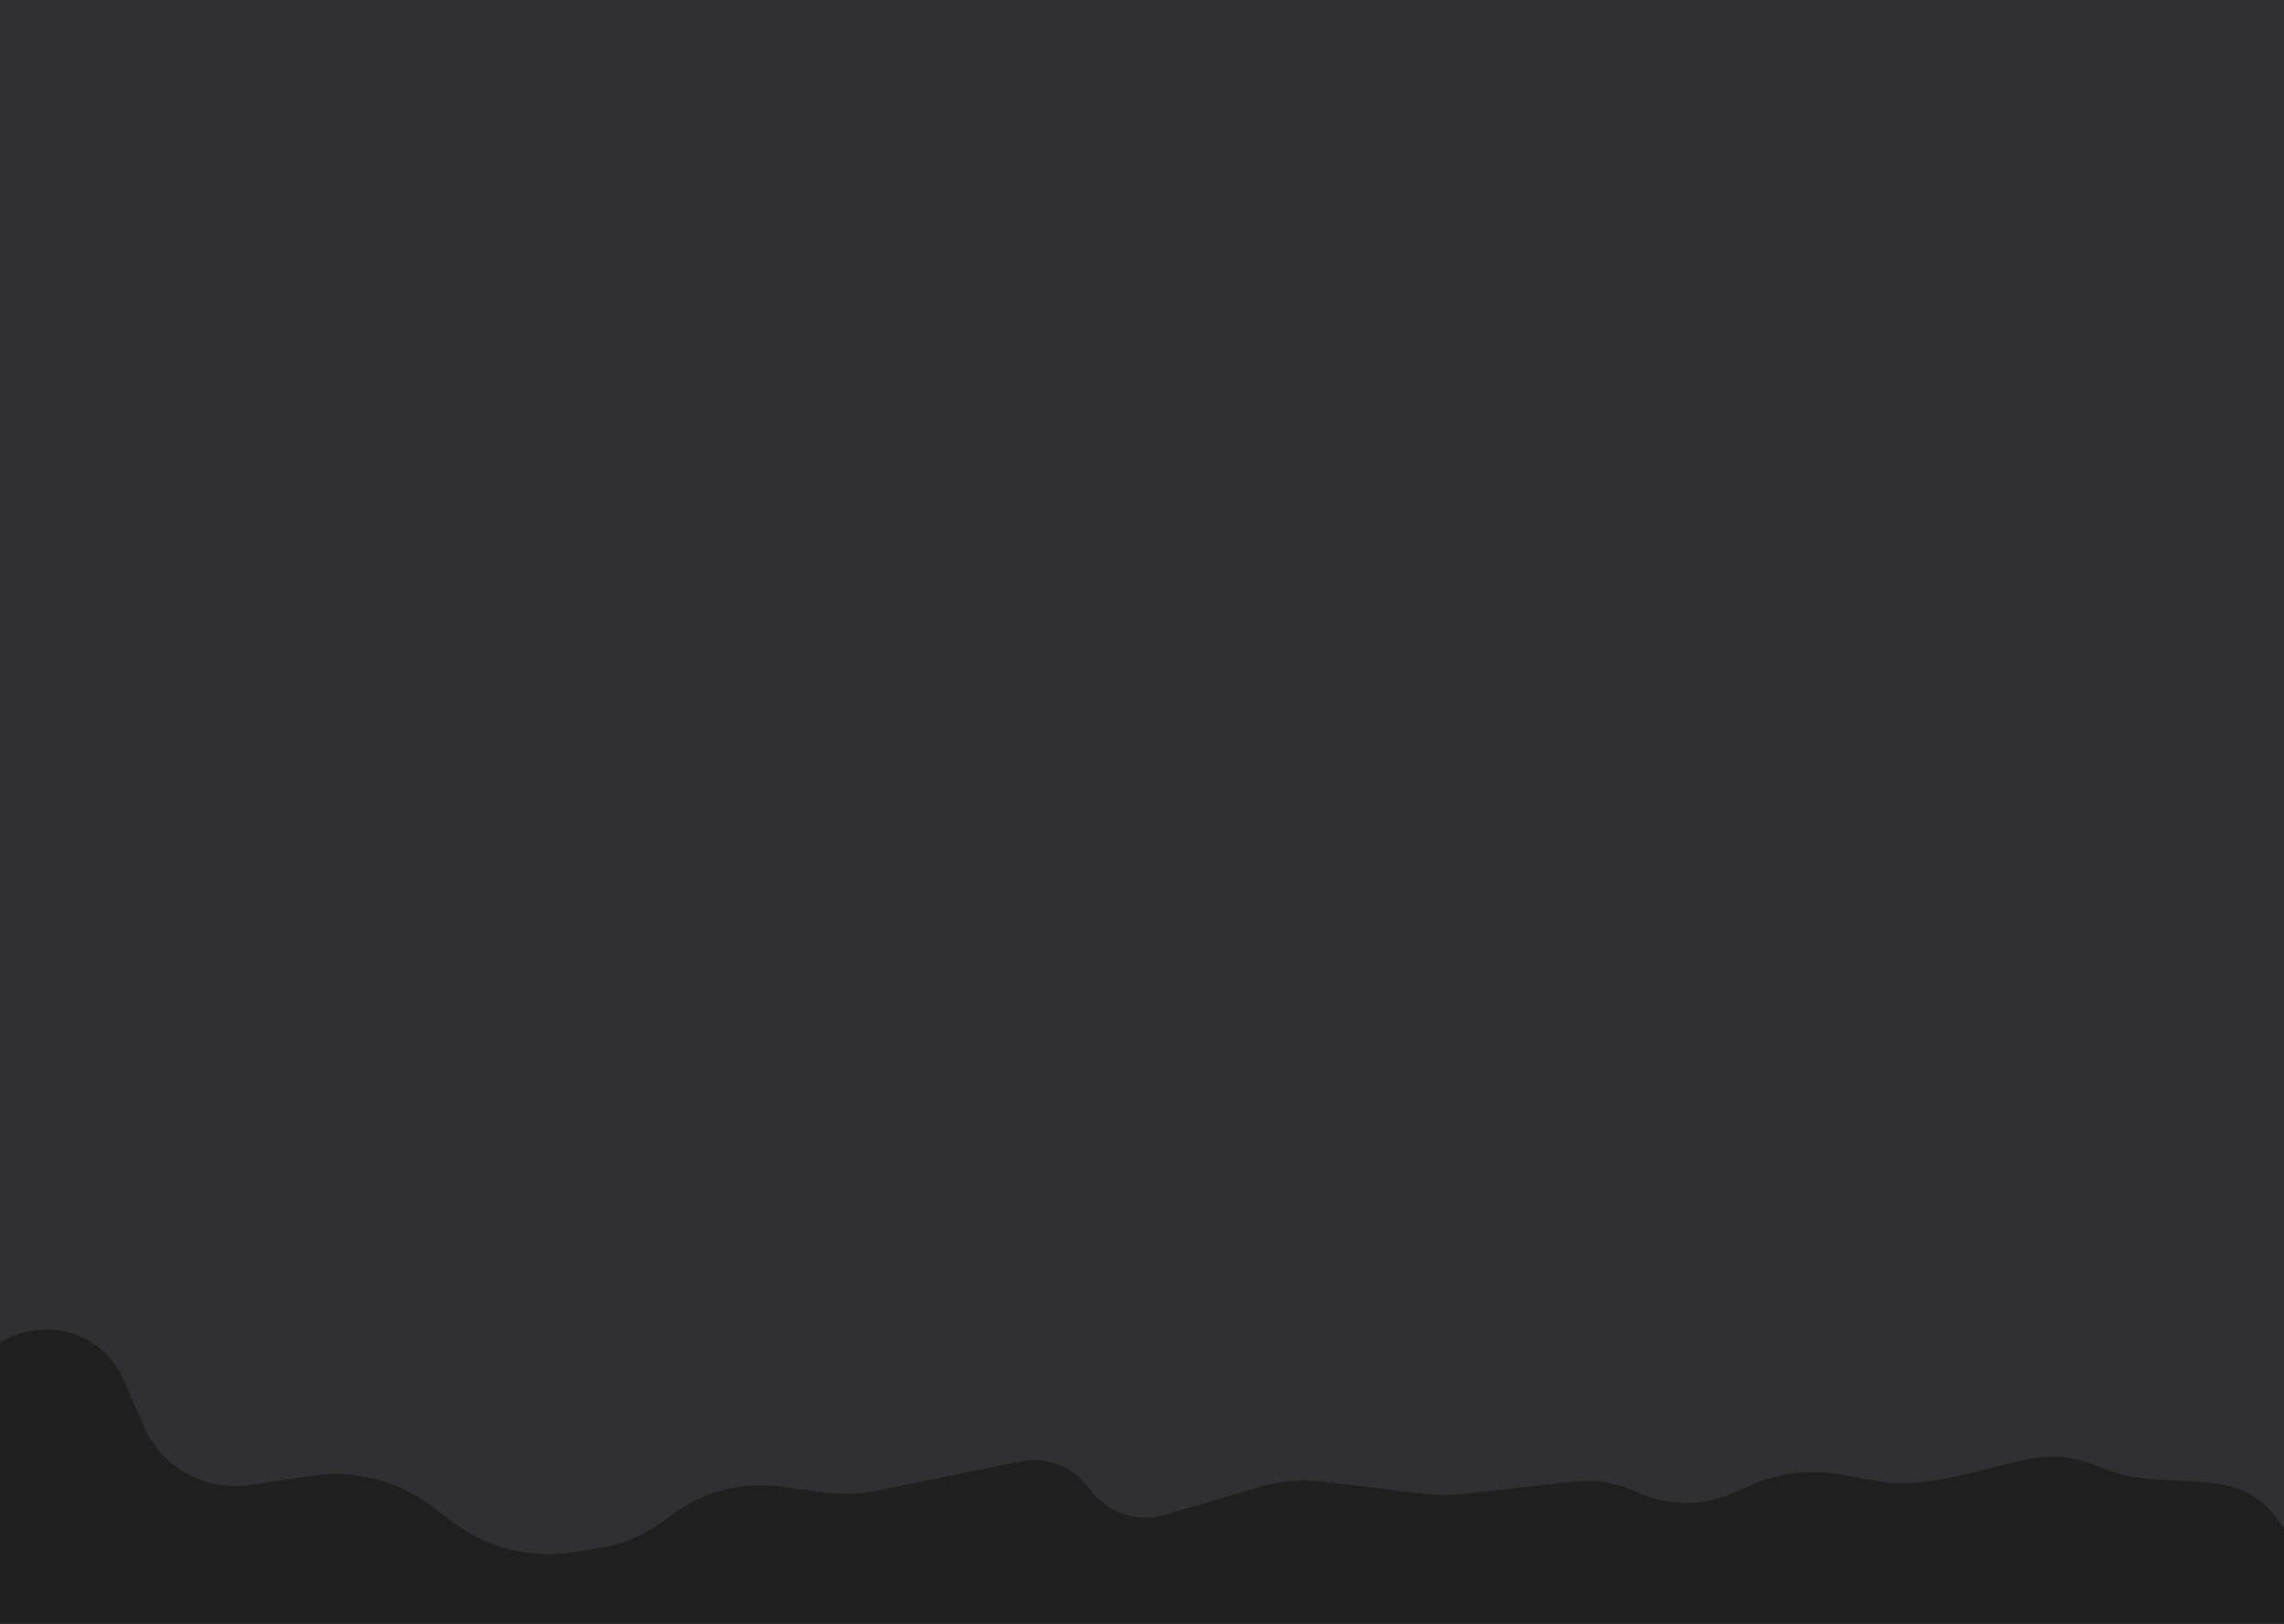 <svg width="1440" height="1024" viewBox="0 0 1440 1024" fill="none" xmlns="http://www.w3.org/2000/svg">
<g clip-path="url(#clip0_122_1127)">
<rect width="1440" height="1024" fill="#303032"/>
<path d="M-24.5 885.5C-17.639 831.309 56.27 820.654 78.159 870.7L90.847 899.709C102.153 925.559 129.371 940.636 157.283 936.509L197.125 930.618C223.597 926.704 250.534 933.563 271.91 949.661L285.644 960.003C307.283 976.299 334.608 983.119 361.367 978.903L377.583 976.348C393.583 973.826 408.647 967.169 421.283 957.035C441.211 941.054 466.836 933.974 492.142 937.46L519.069 941.168C530.275 942.712 541.662 942.342 552.744 940.076L642.869 921.649C659.681 918.212 676.945 924.967 686.96 938.901C697.764 953.933 716.891 960.493 734.647 955.256L793.817 937.805C806.804 933.975 820.433 932.822 833.879 934.416L899.043 942.142C906.656 943.044 914.347 943.068 921.966 942.214L992.369 934.315C1005.86 932.801 1019.5 935.053 1031.79 940.821C1050.99 949.831 1073.14 950.112 1092.56 941.59L1103.51 936.784C1121.75 928.778 1141.97 926.413 1161.57 929.994L1183.5 934.001C1216.04 939.944 1249.27 925.261 1281.86 919.65C1293.88 917.58 1307.55 918.262 1322 924.5C1369.5 945 1411.5 917.5 1440 964C1445.89 973.604 1449.66 982.866 1451.95 991.519C1461.22 1026.64 1424.97 1049.17 1388.66 1049.45L66.355 1059.6C4.967 1060.07 -42.349 1005.63 -33.327 944.91L-24.5 885.5Z" fill="#1F1F1F"/>
</g>
<defs>
<clipPath id="clip0_122_1127">
<rect width="1440" height="1024" fill="white"/>
</clipPath>
</defs>
</svg>
